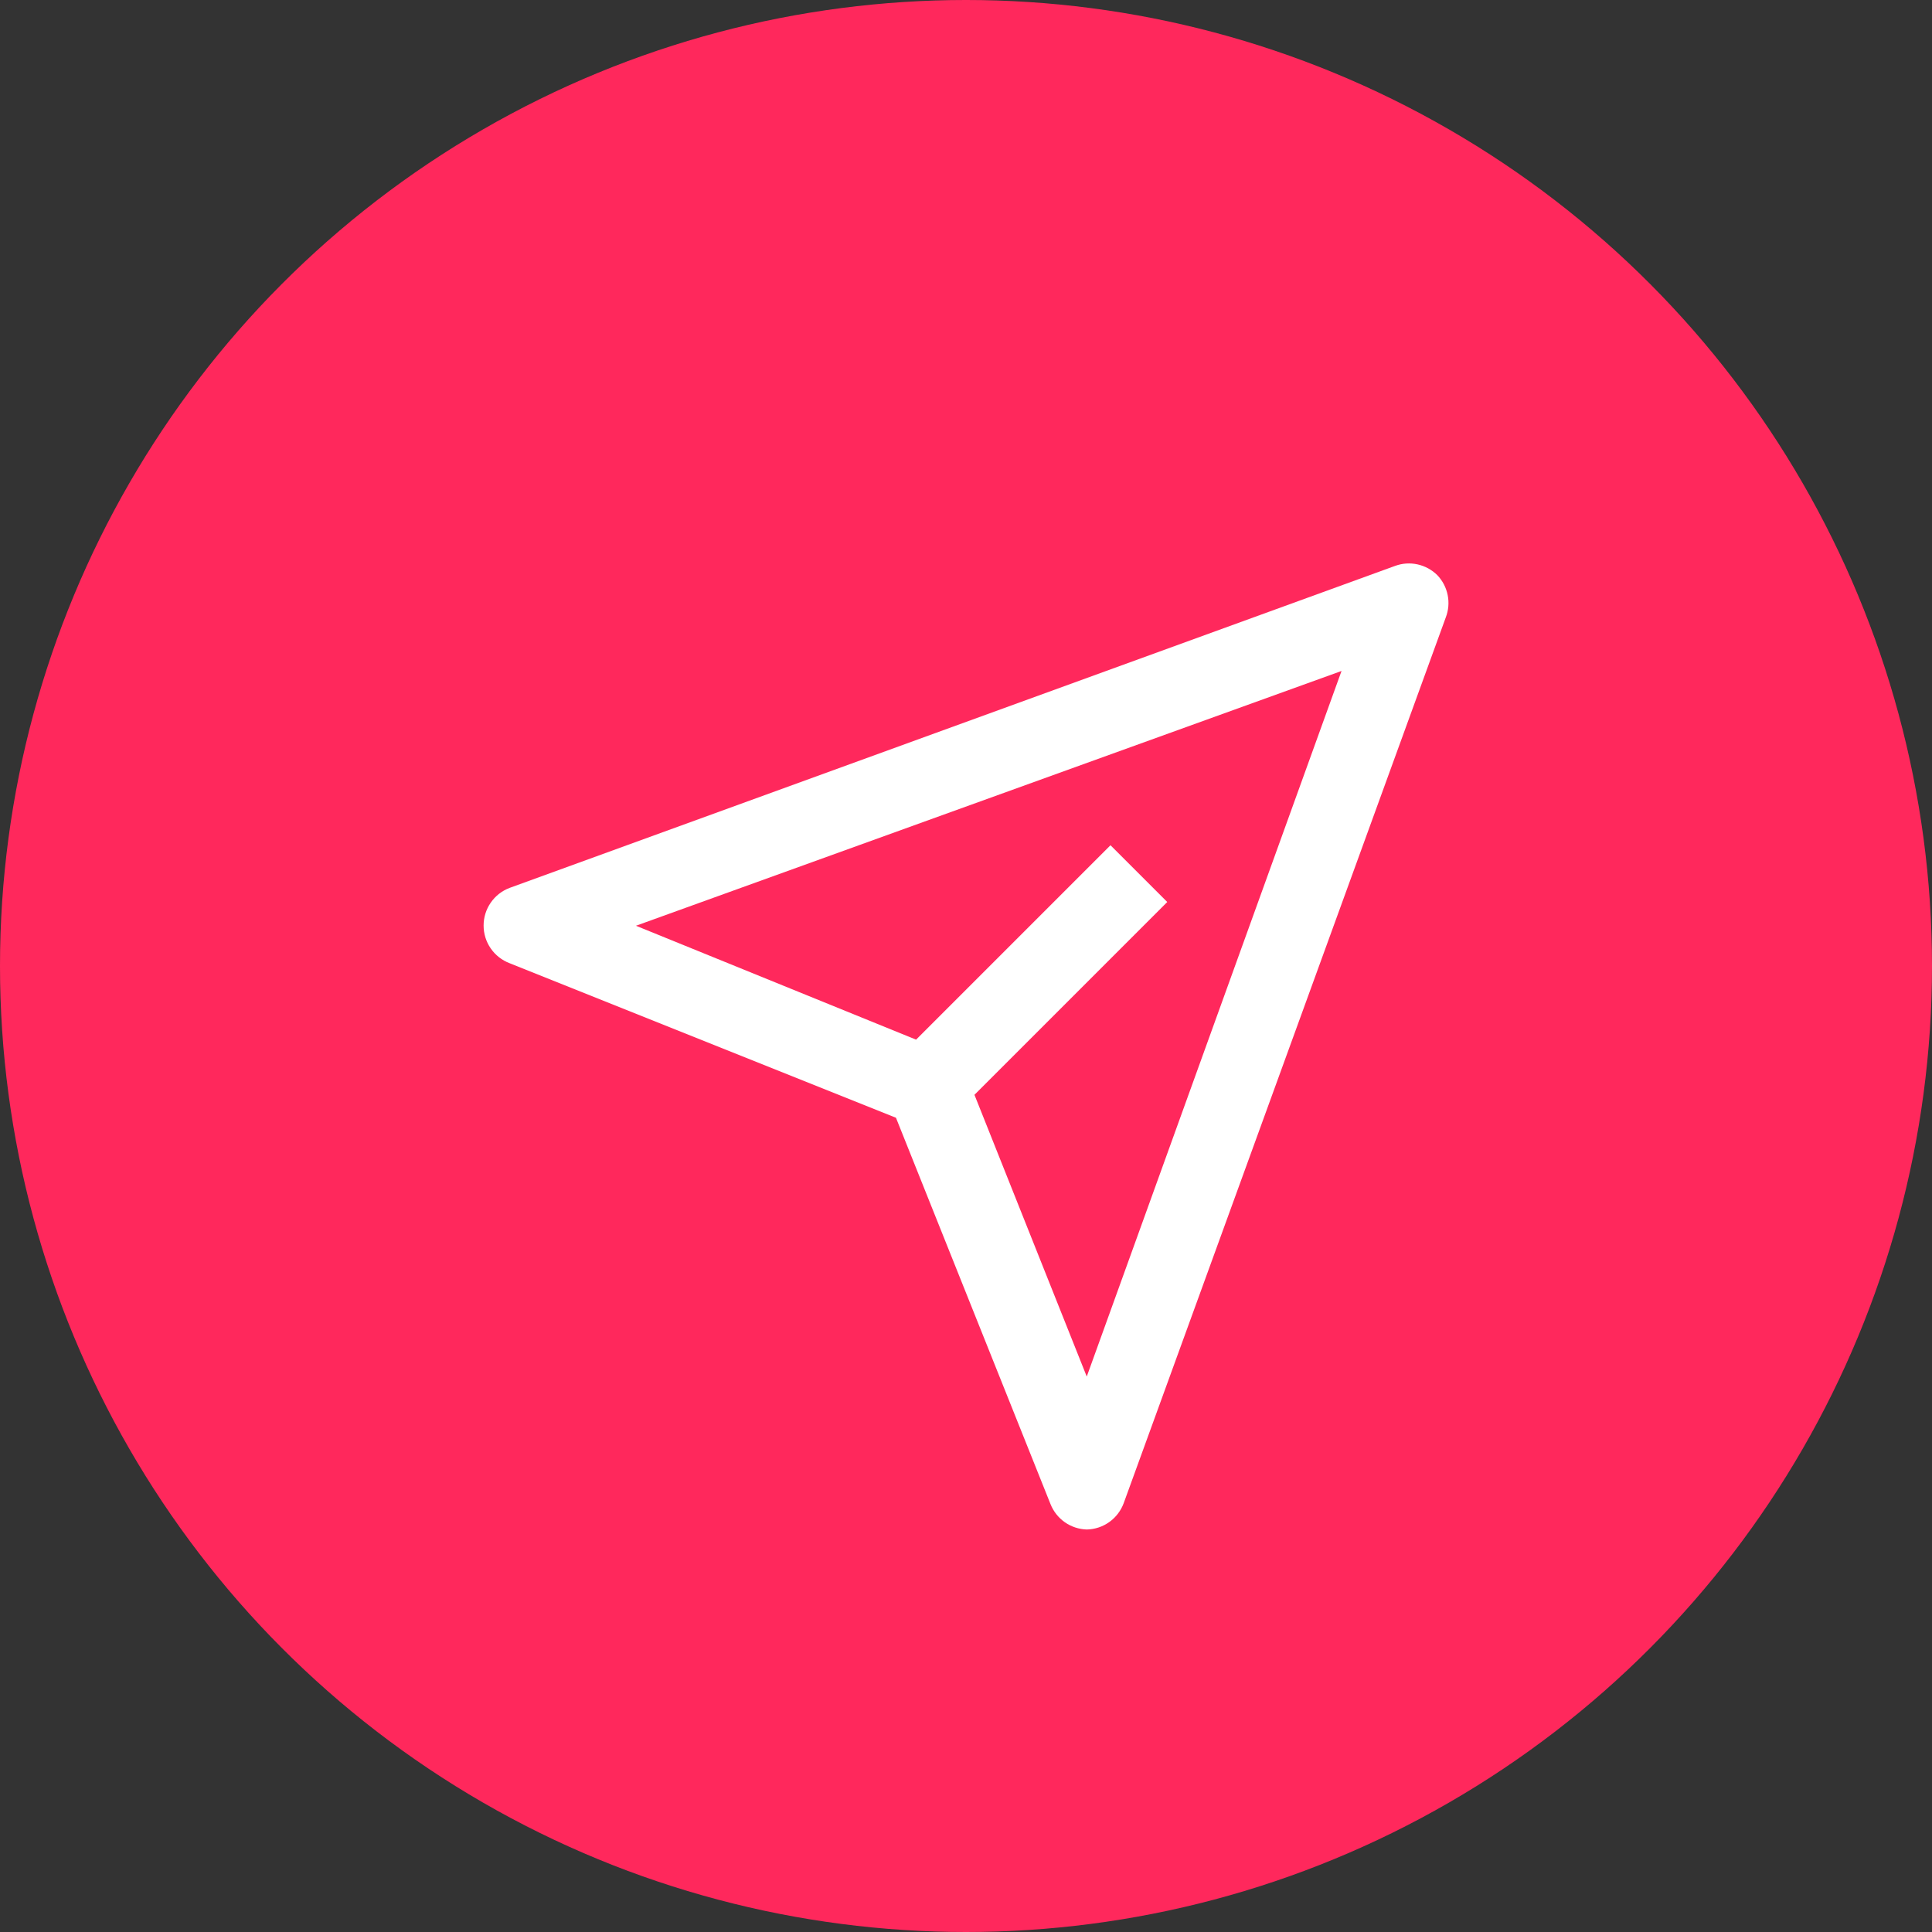 <svg width="48" height="48" viewBox="0 0 48 48" fill="none" xmlns="http://www.w3.org/2000/svg">
<rect x="0" y="0" width="48" height="48" fill="#333333" stroke="none"/>
<circle cx="24" cy="24" r="24" fill="#FF285C"/>
<path d="M35.71 14.29C35.575 14.156 35.404 14.063 35.218 14.022C35.032 13.981 34.839 13.994 34.66 14.06L12.66 22.06C12.47 22.132 12.307 22.26 12.192 22.427C12.076 22.594 12.015 22.792 12.015 22.995C12.015 23.198 12.076 23.396 12.192 23.563C12.307 23.73 12.47 23.858 12.66 23.93L22.26 27.77L26.1 37.37C26.172 37.551 26.296 37.708 26.456 37.82C26.616 37.932 26.805 37.994 27 38C27.202 37.996 27.398 37.931 27.562 37.813C27.727 37.695 27.851 37.53 27.92 37.34L35.92 15.34C35.988 15.163 36.005 14.97 35.967 14.784C35.93 14.599 35.841 14.427 35.71 14.29ZM27 34.2L24.21 27.2L29 22.41L27.59 21L22.76 25.83L15.8 23L33.33 16.67L27 34.2Z" fill="white"/>
</svg>

